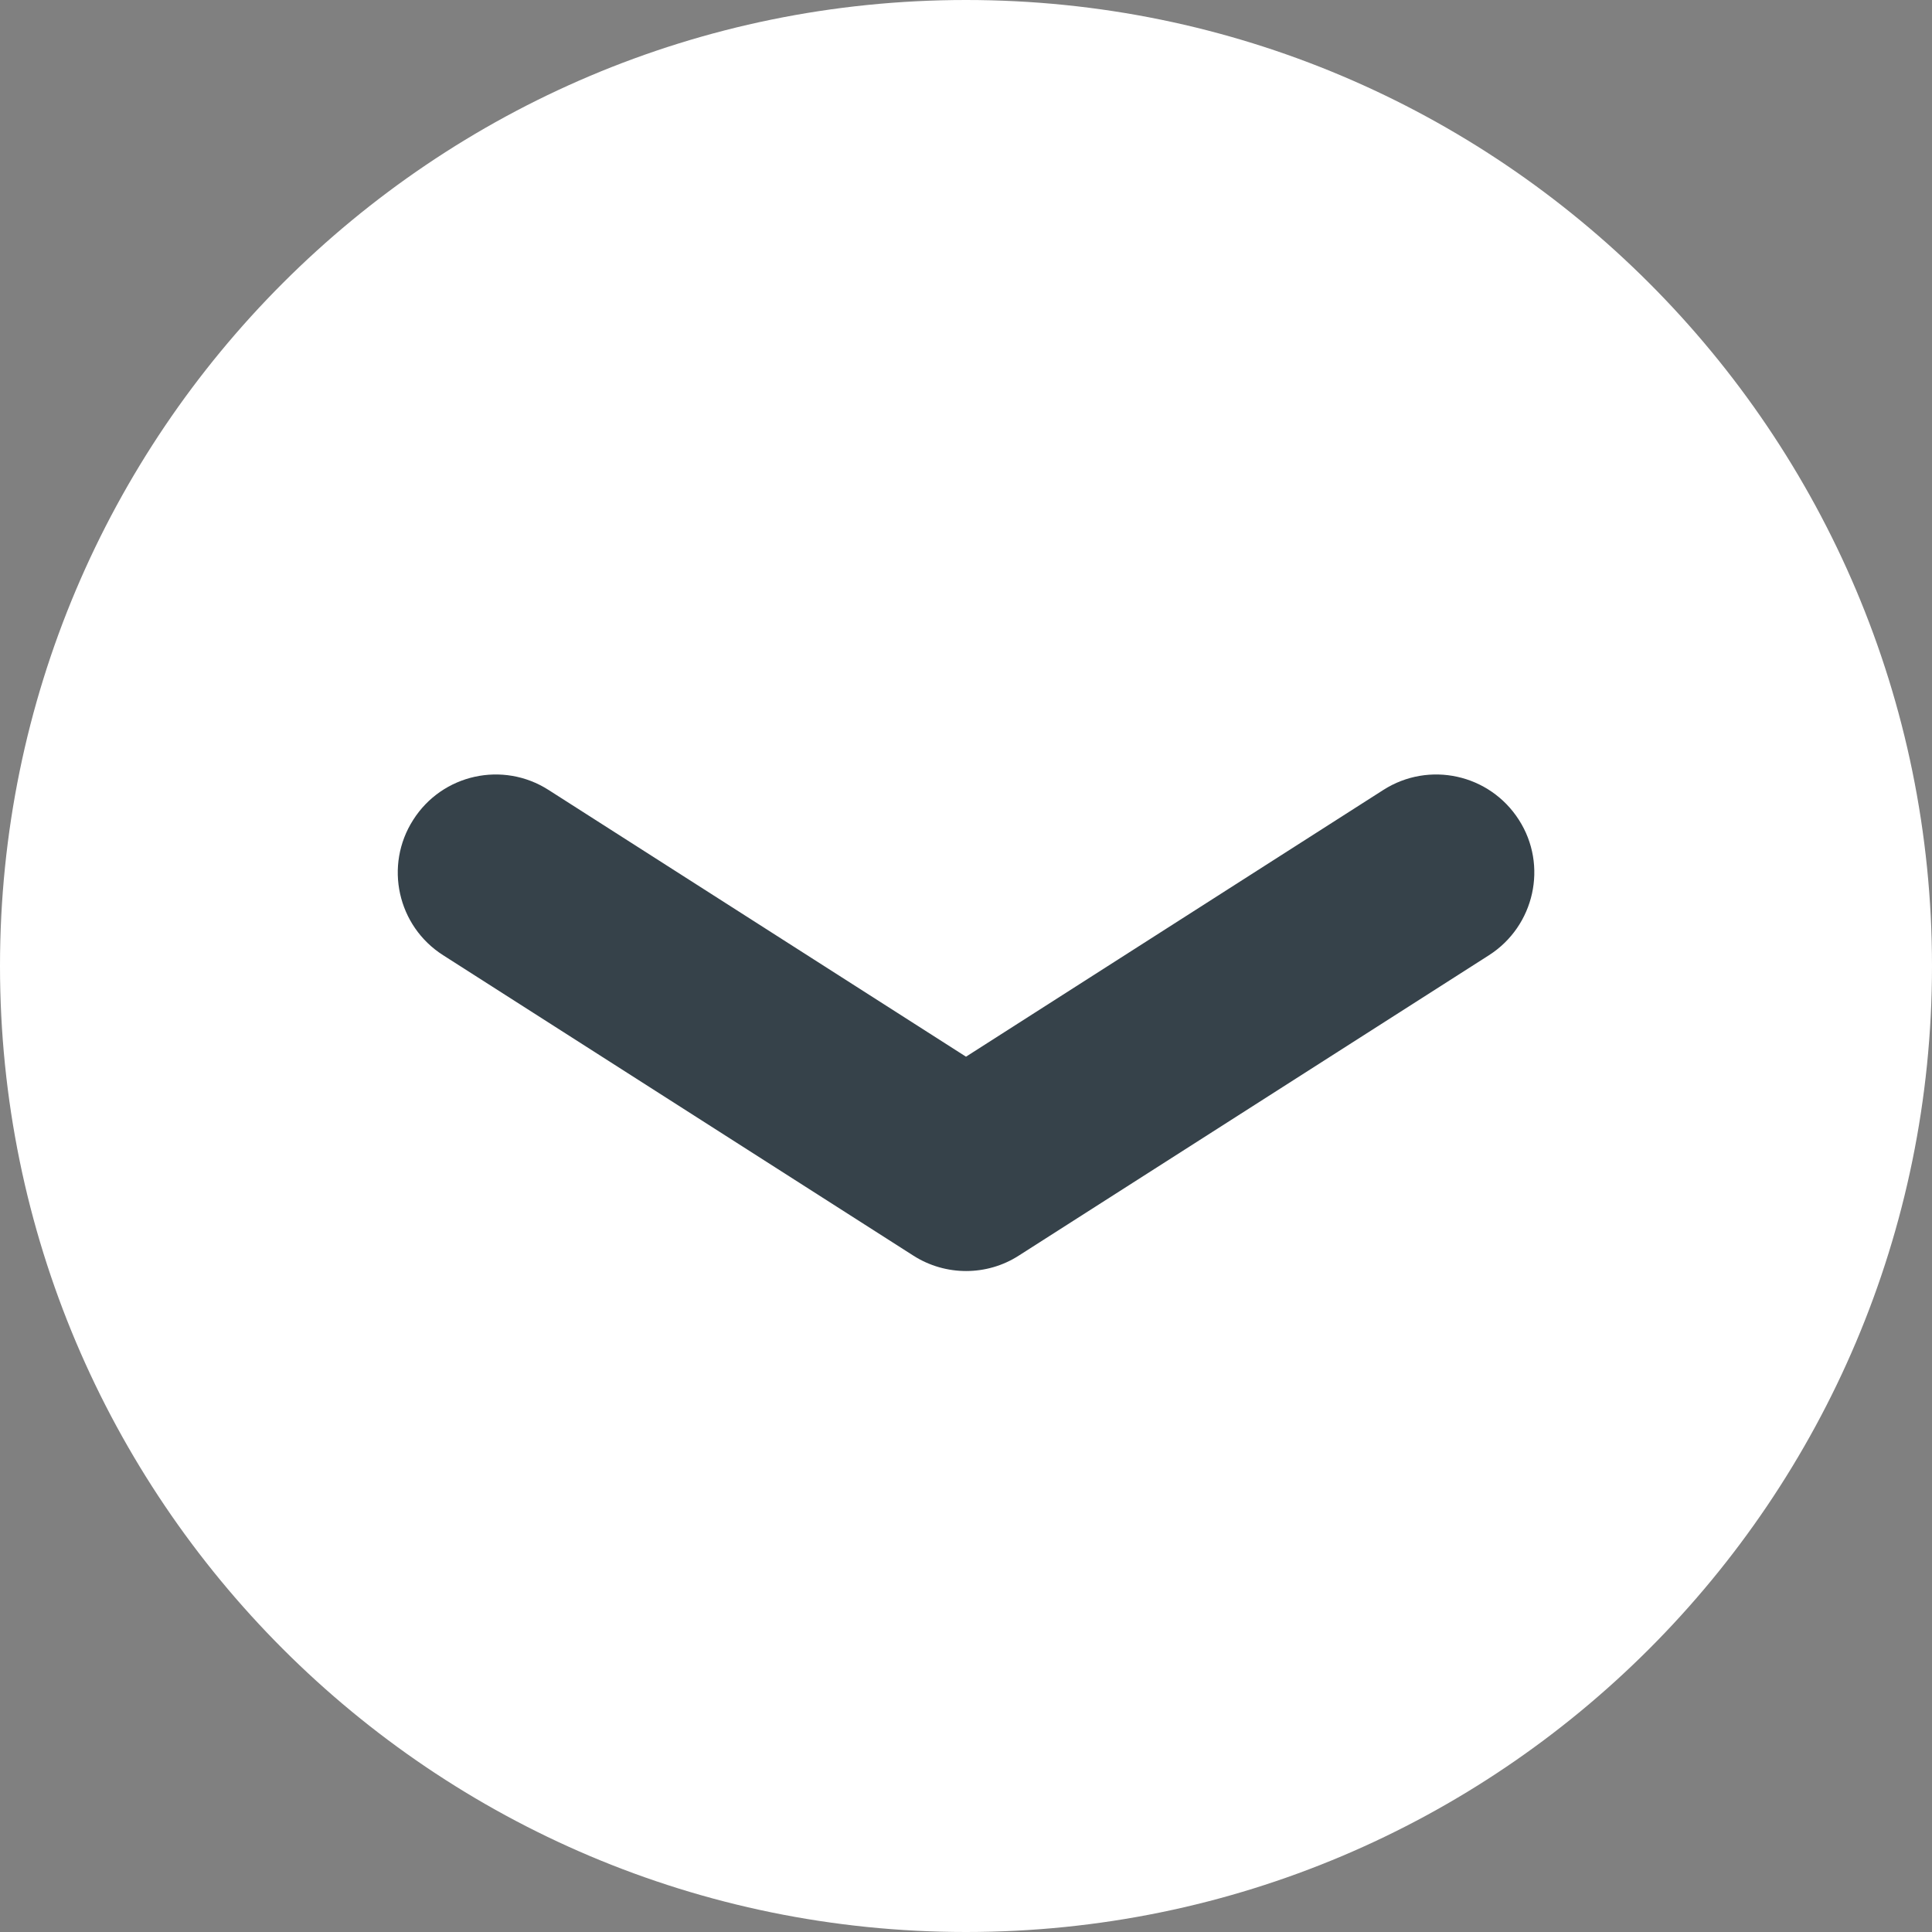 <svg width="17" height="17" viewBox="0 0 17 17" fill="none" xmlns="http://www.w3.org/2000/svg">
<rect x="0" y="0" width="17" height="17" fill="#808080" stroke="none"/>
<path d="M8.5 0C13.194 0 17 3.806 17 8.5C17 13.194 13.194 17 8.5 17C3.806 17 0 13.194 0 8.5C0 3.806 3.806 0 8.5 0Z" fill="white"/>
<path d="M12.172 6.951L8.5 9.298L4.827 6.951C4.426 6.694 3.892 6.811 3.636 7.214C3.379 7.615 3.497 8.149 3.899 8.405L8.036 11.048C8.178 11.139 8.34 11.184 8.501 11.184C8.662 11.184 8.824 11.139 8.965 11.048L13.102 8.405C13.503 8.148 13.622 7.614 13.365 7.214C13.107 6.811 12.574 6.694 12.172 6.951Z" fill="#36424A"/>
</svg>
